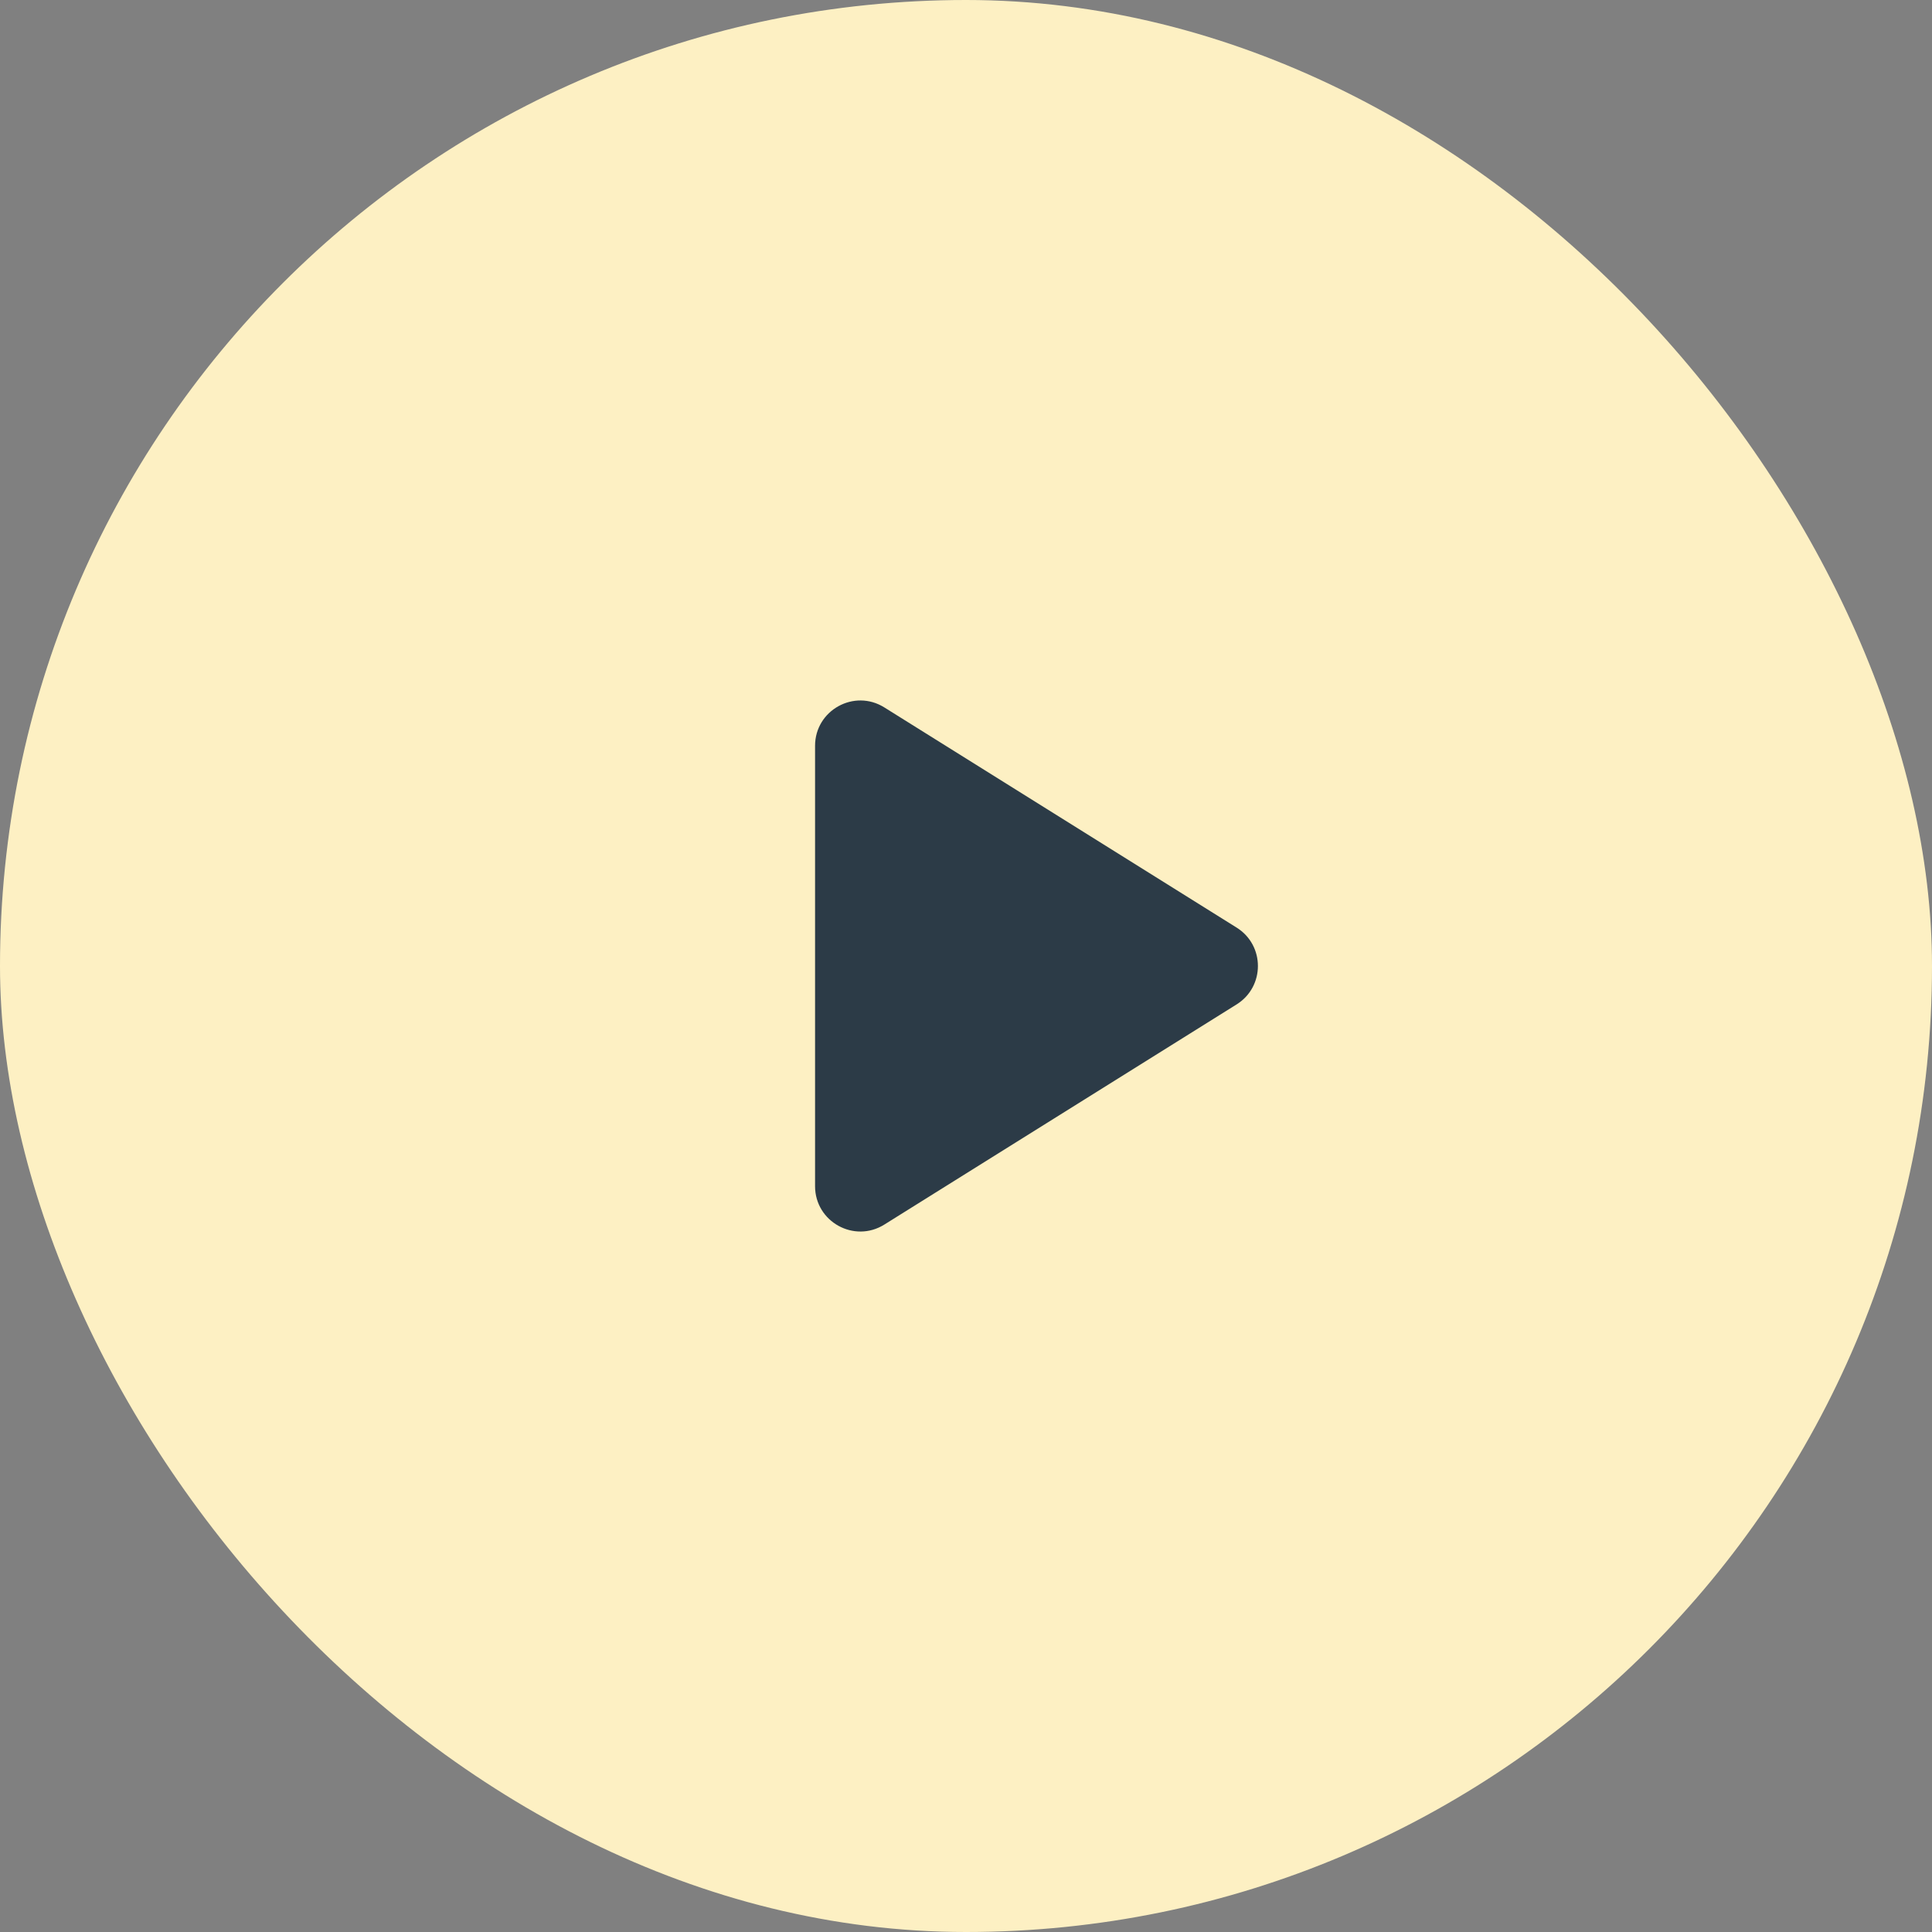 <svg width="128" height="128" viewBox="0 0 128 128" fill="none" xmlns="http://www.w3.org/2000/svg">
<rect x="0" y="0" width="128" height="128" fill="#808080" stroke="none"/>
<rect width="128" height="128" rx="64" fill="#FDF0C3"/>
<path d="M54 49.413C54 47.056 56.592 45.62 58.59 46.869L81.93 61.456C83.81 62.631 83.81 65.369 81.93 66.544L58.59 81.131C56.592 82.38 54 80.944 54 78.587V49.413Z" fill="#2C3B47"/>
</svg>
